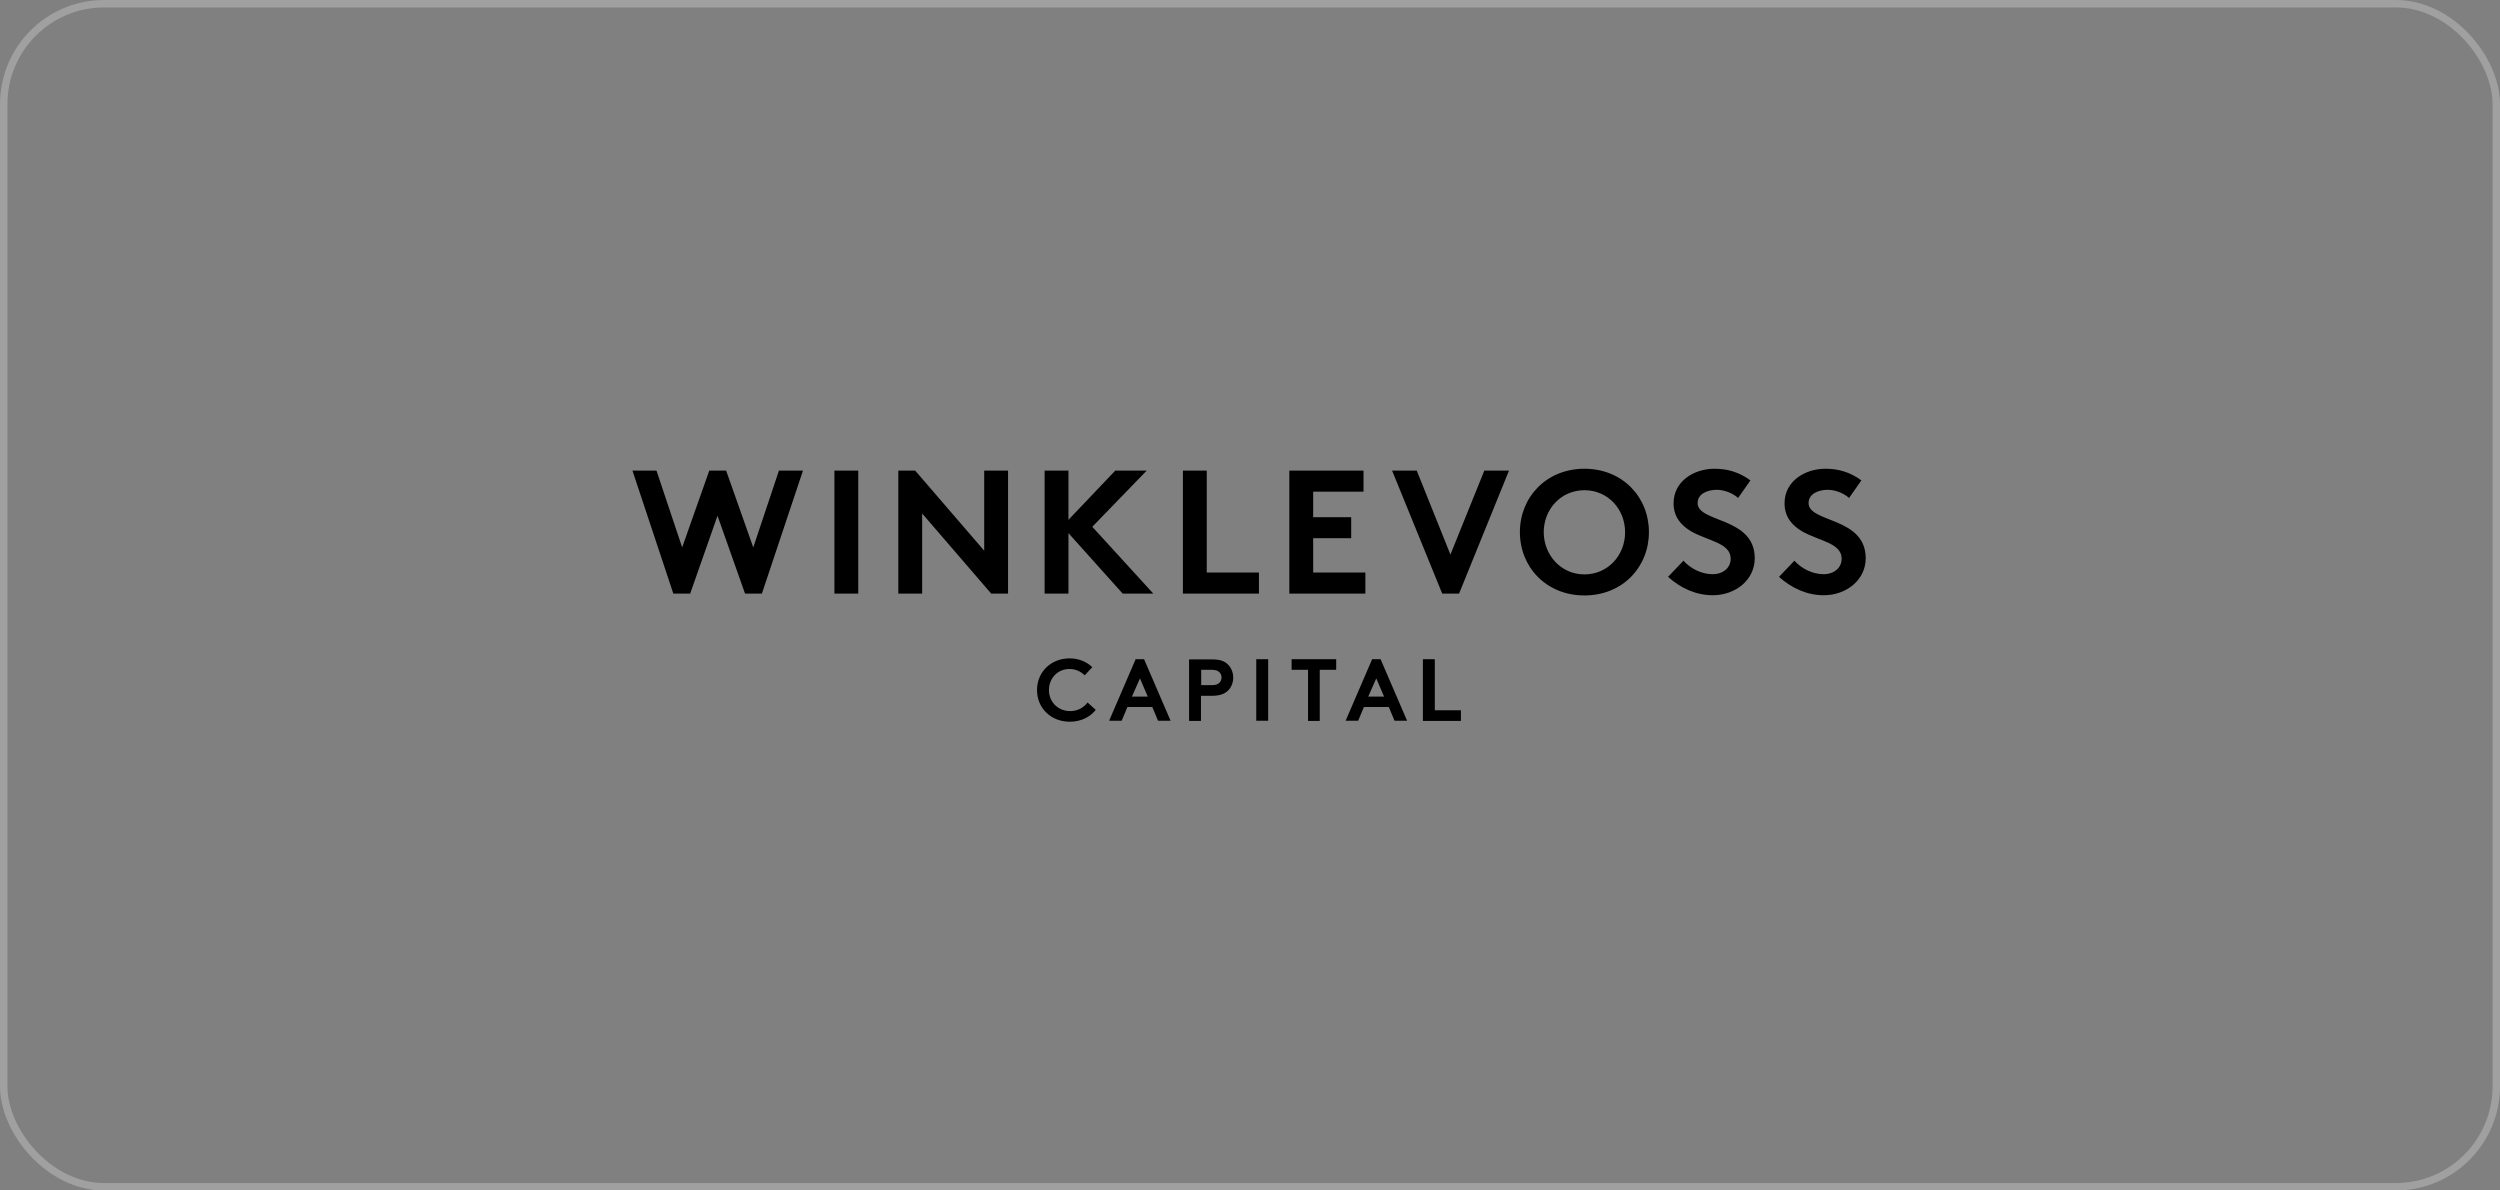 <svg width="336" height="160" viewBox="0 0 336 160" fill="none" xmlns="http://www.w3.org/2000/svg">
<rect x="0" y="0" width="336" height="160" fill="#808080" stroke="none"/>
<path d="M85 63.247H88.231L91.683 73.573L95.328 63.247H97.593L101.238 73.573L104.69 63.247H107.921L102.398 79.78H100.133L96.433 69.317L92.76 79.78H90.496L85 63.247ZM112.146 63.247H115.35V79.78H112.146V63.247ZM120.735 63.247H122.999L132.278 74.013V63.247H135.482V79.78H133.217L123.938 69.014V79.78H120.735V63.247V63.247ZM143.601 71.651V79.78H140.397V63.247H143.601V69.866L149.897 63.247H154.122L146.804 70.8L155.006 79.78H150.891L143.601 71.651ZM158.983 63.247H162.186V76.951H169.201V79.78H158.983V63.247ZM176.491 66.076V69.509H181.6V72.338H176.491V76.951H183.506V79.78H173.288V63.247H183.257V66.076H176.491V66.076ZM187.096 63.247H190.409L194.938 74.535L199.495 63.247H202.809L196.098 79.78H193.834L187.096 63.247ZM212.944 63C218.081 63 221.615 66.817 221.615 71.514C221.615 76.21 218.081 80.028 212.944 80.028C207.807 80.028 204.273 76.21 204.273 71.514C204.273 66.817 207.835 63 212.944 63ZM212.944 77.199C216.092 77.199 218.412 74.645 218.412 71.541C218.412 68.41 216.092 65.884 212.944 65.884C209.796 65.884 207.476 68.438 207.476 71.541C207.504 74.645 209.823 77.199 212.944 77.199ZM226.255 75.359C227.194 76.402 228.657 77.171 230.176 77.171C231.612 77.171 232.606 76.292 232.606 75.084C232.606 72.969 229.513 72.695 227.277 71.404C225.979 70.635 224.929 69.509 224.929 67.641C224.929 64.675 227.663 63 230.425 63C232.109 63 233.683 63.412 235.258 64.565L233.601 66.927C232.938 66.323 231.806 65.829 230.729 65.829C229.513 65.829 228.16 66.351 228.16 67.614C228.16 70.278 235.837 69.454 235.837 75.029C235.837 77.968 233.214 80 230.204 80C227.967 80 225.896 79.066 224.184 77.528L226.255 75.359ZM241.167 75.359C242.106 76.402 243.57 77.171 245.089 77.171C246.525 77.171 247.519 76.292 247.519 75.084C247.519 72.969 244.426 72.695 242.189 71.404C240.891 70.635 239.842 69.509 239.842 67.641C239.842 64.675 242.576 63 245.337 63C247.022 63 248.596 63.412 250.17 64.565L248.513 66.927C247.85 66.323 246.718 65.829 245.641 65.829C244.426 65.829 243.073 66.351 243.073 67.614C243.073 70.278 250.75 69.454 250.75 75.029C250.75 77.968 248.126 80 245.116 80C242.879 80 240.808 79.066 239.096 77.528L241.167 75.359Z" fill="black"/>
<path d="M140.977 92.743C140.977 94.364 142.219 95.572 143.821 95.572C144.898 95.572 145.699 95.05 146.168 94.418L147.273 95.407C146.527 96.341 145.312 97 143.794 97C141.198 97 139.375 95.132 139.375 92.743C139.375 90.381 141.17 88.486 143.766 88.486C145.009 88.486 146.058 88.953 146.804 89.667L145.782 90.766C145.285 90.272 144.594 89.914 143.766 89.914C142.164 89.887 140.977 91.15 140.977 92.743ZM149.068 96.863L152.631 88.596H153.763L157.325 96.863H155.641L154.867 95.023H151.526L150.753 96.863H149.068ZM152.133 93.622H154.26L153.211 91.178L152.133 93.622ZM161.412 93.512V96.89H159.811V88.624H162.931C164.008 88.624 164.643 88.871 165.085 89.365C165.5 89.777 165.748 90.436 165.748 91.068C165.748 91.727 165.5 92.359 165.085 92.771C164.643 93.237 163.981 93.512 162.931 93.512H161.412V93.512ZM162.876 92.084C163.428 92.084 163.705 91.947 163.898 91.754C164.064 91.562 164.174 91.343 164.174 91.068C164.174 90.793 164.091 90.546 163.898 90.354C163.705 90.162 163.428 90.024 162.876 90.024H161.44V92.084H162.876ZM168.841 88.596H170.443V96.863H168.841V88.596ZM179.584 88.596V90.024H177.374V96.89H175.8V90.024H173.591V88.596H179.584ZM180.854 96.863L184.416 88.596H185.549L189.111 96.863H187.426L186.653 95.023H183.312L182.538 96.863H180.854ZM183.892 93.622H186.018L184.969 91.178L183.892 93.622ZM191.237 88.596H192.839V95.462H196.346V96.89H191.237V88.596Z" fill="black"/>
<rect x="0.5" y="0.5" width="335" height="159" rx="13.5" stroke="white" stroke-opacity="0.25"/>
</svg>

